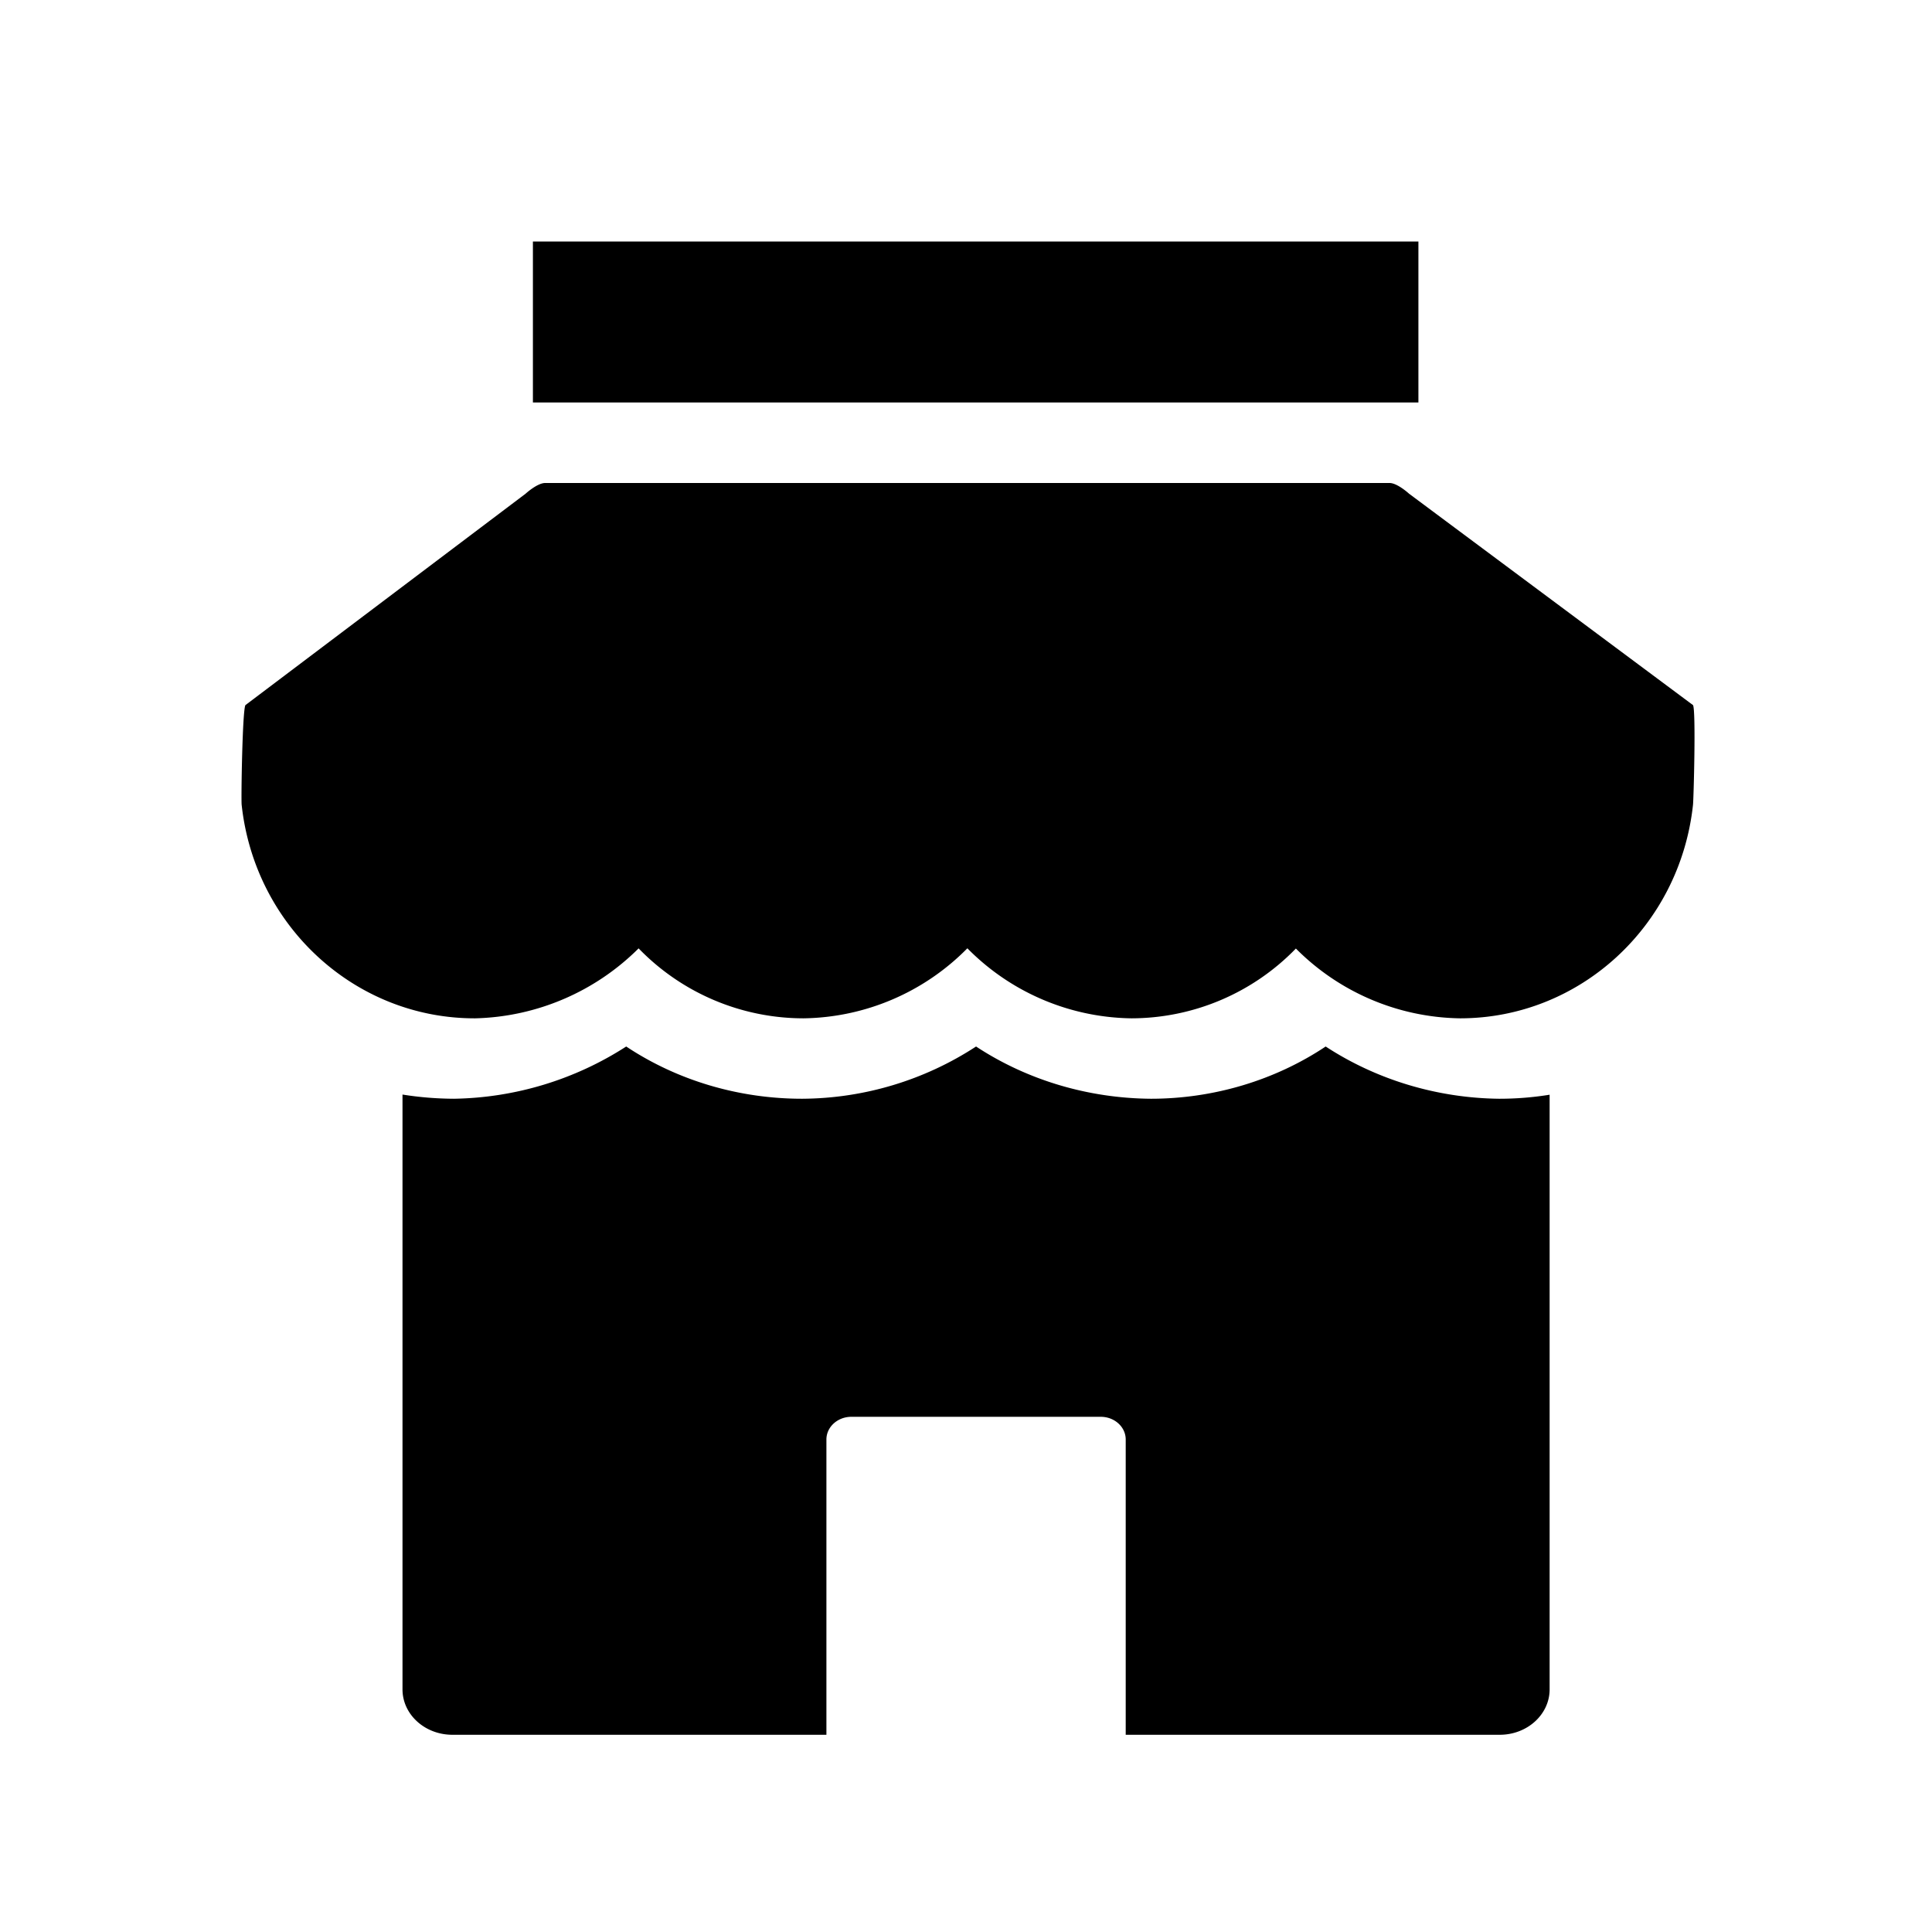 <svg xmlns="http://www.w3.org/2000/svg" width="24" height="24" viewBox="0 0 24 24">
    <g fill="none" fill-rule="evenodd">
        <path d="M0 0h24v24H0z"/>
        <path fill="currentColor" d="M18.63 13.649c.208 0 .415-.017.62-.05v7.387c0 .311-.277.564-.62.564h-4.646v-3.668c0-.156-.139-.282-.31-.282h-3.098c-.171 0-.31.126-.31.282v3.668H5.62c-.343 0-.62-.253-.62-.564v-7.389c.212.034.426.051.64.052A4.064 4.064 0 0 0 7.779 13c.636.423 1.403.65 2.19.649A3.99 3.99 0 0 0 12.125 13c.632.416 1.39.643 2.171.649.78 0 1.542-.229 2.172-.649.628.411 1.38.64 2.153.649h.01zm2.401-4.89c.038.059.008 1.17 0 1.239-.163 1.51-1.41 2.653-2.895 2.652a2.934 2.934 0 0 1-2.038-.867 2.851 2.851 0 0 1-2.041.867 2.914 2.914 0 0 1-2.04-.87 2.91 2.91 0 0 1-2.036.87 2.853 2.853 0 0 1-2.048-.869 2.976 2.976 0 0 1-2.03.869c-1.486.004-2.737-1.14-2.901-2.652-.008-.07.009-1.18.047-1.239l3.48-2.626S6.674 6 6.772 6h10.49c.097 0 .242.133.242.133l3.527 2.626zM6.62 3h11v2h-11V3z"/>
    </g>
</svg>
